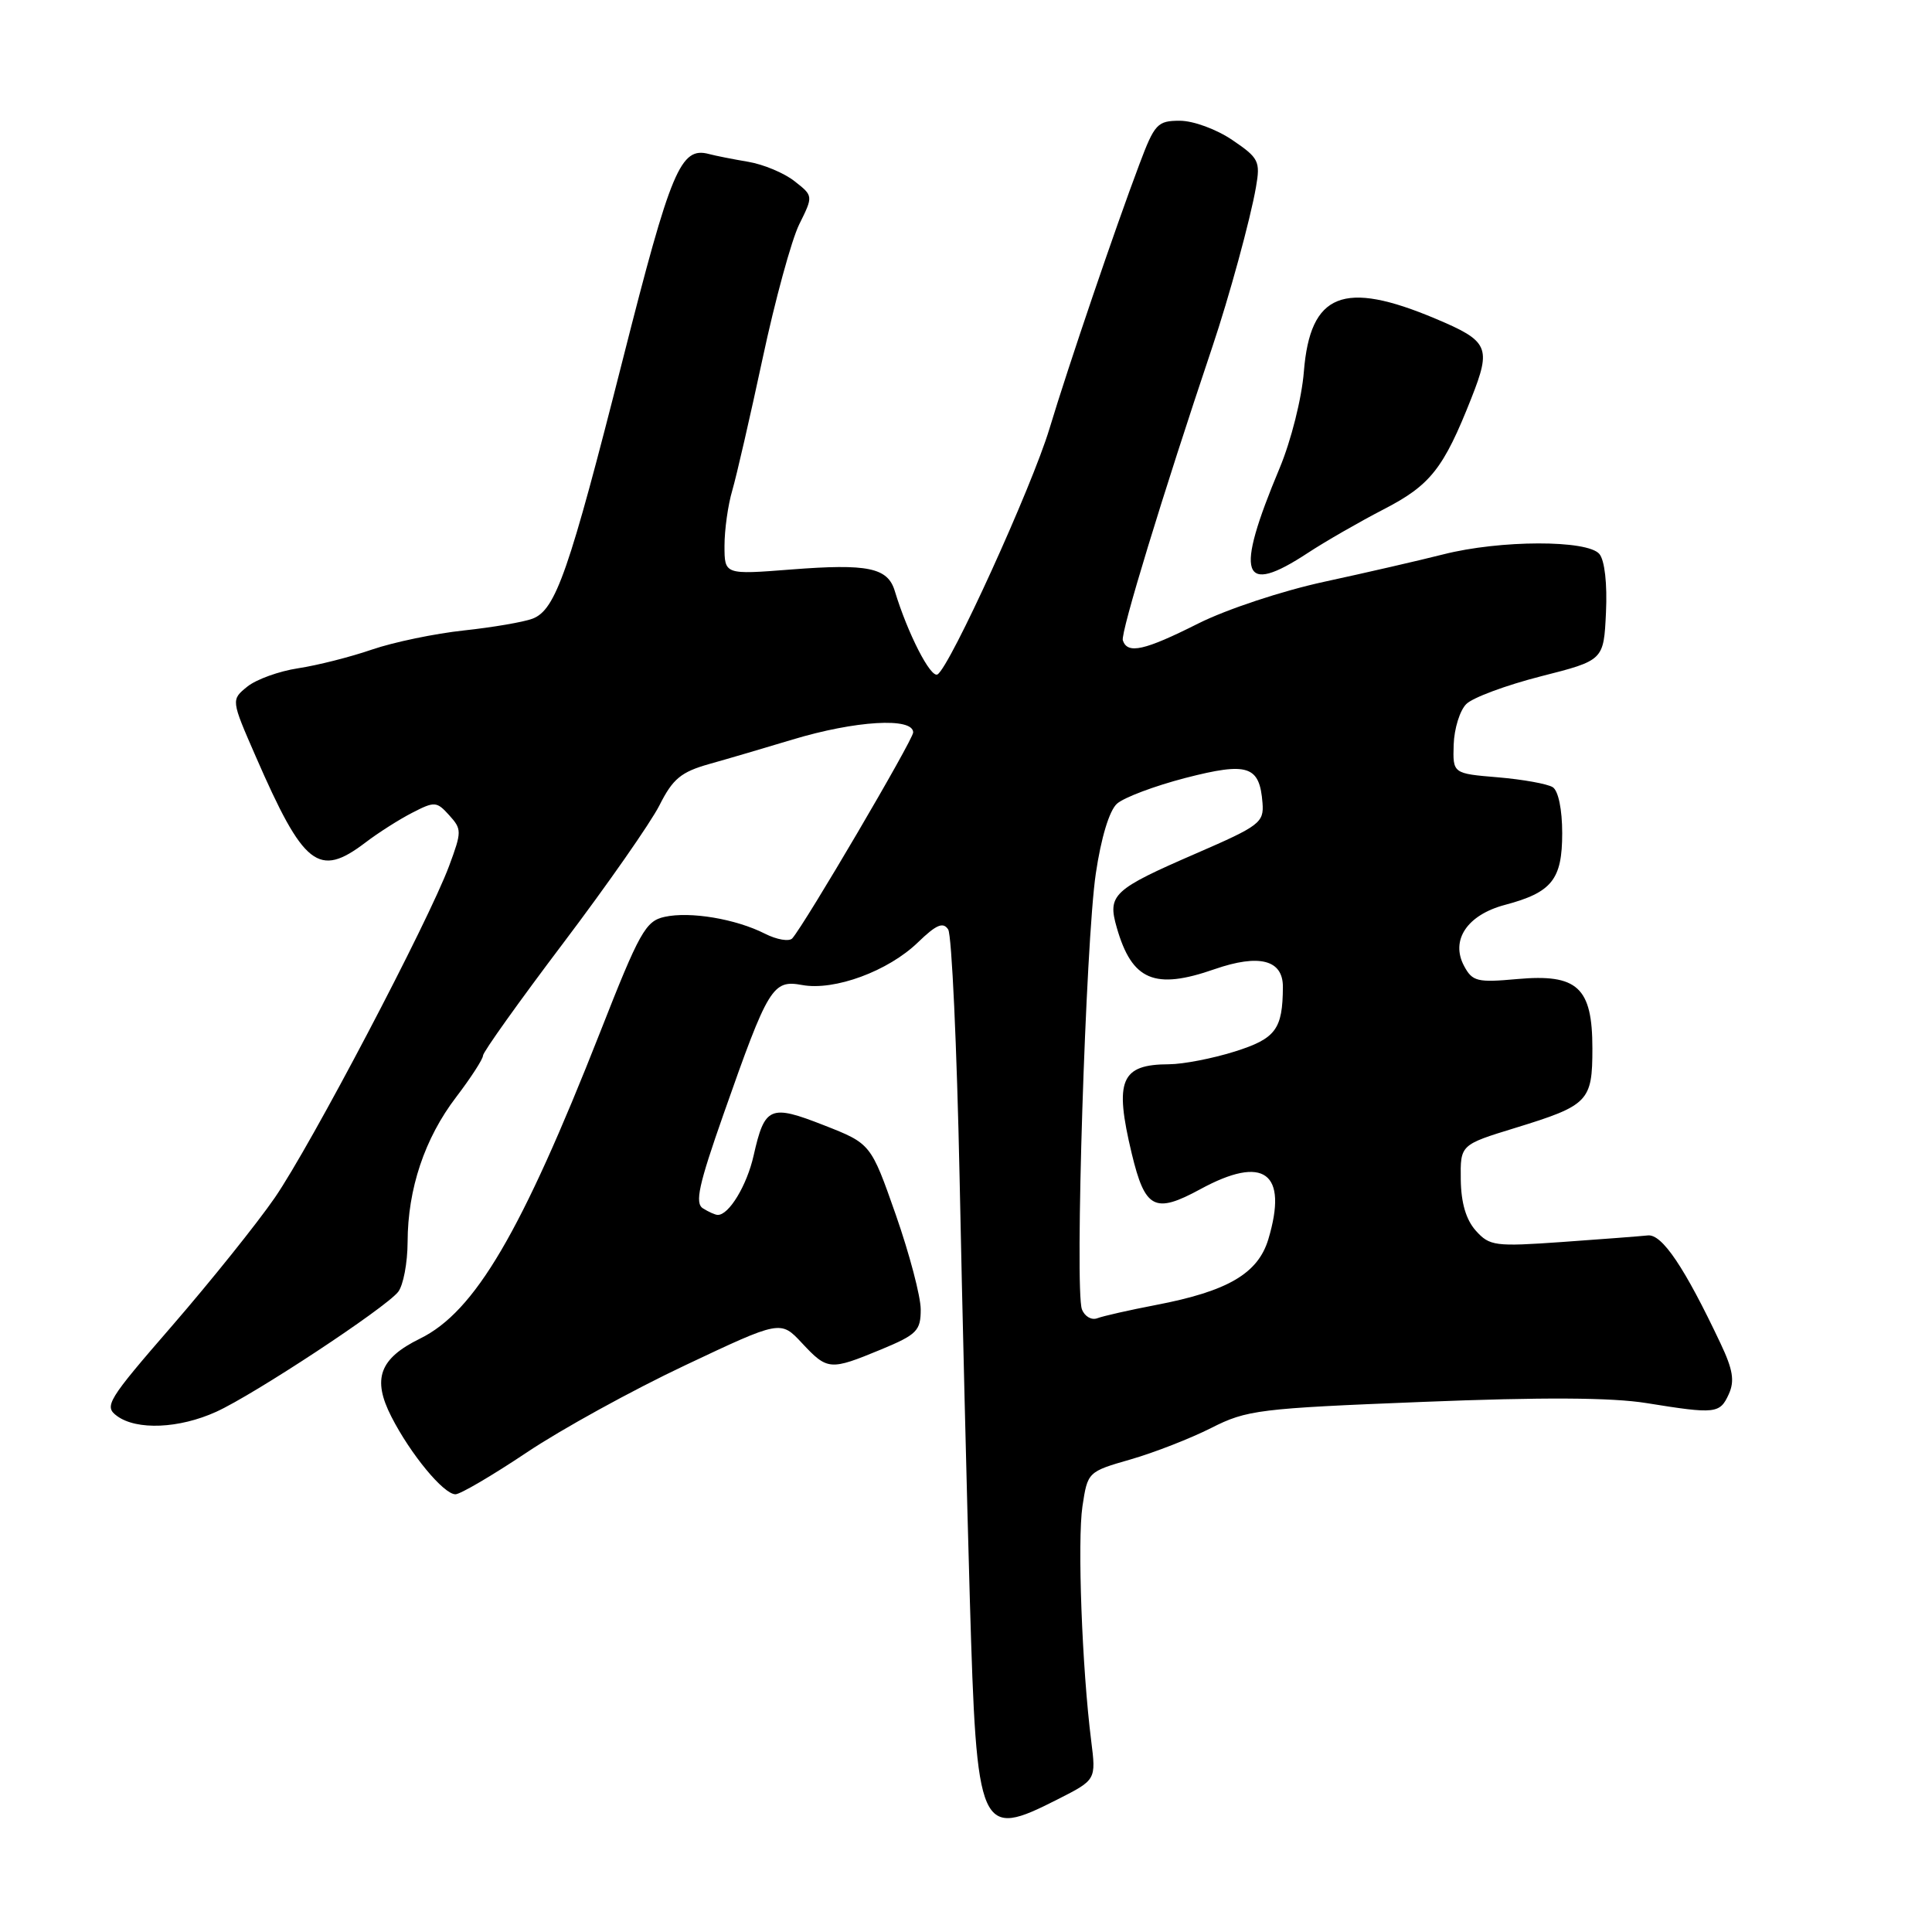 <?xml version="1.0" encoding="UTF-8" standalone="no"?>
<!DOCTYPE svg PUBLIC "-//W3C//DTD SVG 1.1//EN" "http://www.w3.org/Graphics/SVG/1.1/DTD/svg11.dtd" >
<svg xmlns="http://www.w3.org/2000/svg" xmlns:xlink="http://www.w3.org/1999/xlink" version="1.1" viewBox="0 0 256 256">
 <g >
 <path fill="currentColor"
d=" M 140.15 238.42 C 145.24 235.84 145.24 235.84 144.59 230.67 C 143.37 221.02 142.75 204.18 143.43 199.59 C 144.12 195.04 144.14 195.01 149.81 193.38 C 152.94 192.48 157.75 190.60 160.50 189.21 C 165.21 186.82 166.82 186.62 188.50 185.76 C 204.39 185.12 213.57 185.17 218.19 185.92 C 227.31 187.39 227.89 187.33 229.07 184.74 C 229.87 182.98 229.63 181.49 227.97 177.99 C 223.21 167.92 220.23 163.50 218.35 163.70 C 217.33 163.81 212.22 164.20 207.00 164.57 C 198.09 165.20 197.38 165.10 195.56 163.08 C 194.26 161.63 193.60 159.40 193.56 156.31 C 193.50 151.69 193.50 151.69 200.76 149.46 C 210.49 146.47 211.00 145.94 211.00 138.92 C 211.00 130.82 209.03 129.01 201.03 129.73 C 195.74 130.21 195.10 130.05 194.00 128.00 C 192.17 124.58 194.40 121.23 199.42 119.90 C 205.64 118.25 207.00 116.54 207.00 110.40 C 207.00 107.27 206.49 104.79 205.75 104.31 C 205.06 103.87 201.80 103.28 198.50 103.00 C 192.50 102.50 192.50 102.50 192.62 98.66 C 192.69 96.55 193.44 94.13 194.29 93.29 C 195.13 92.44 199.58 90.79 204.16 89.62 C 212.50 87.50 212.50 87.50 212.80 81.16 C 212.98 77.35 212.63 74.26 211.93 73.41 C 210.36 71.52 198.77 71.54 191.23 73.46 C 188.08 74.26 181.00 75.89 175.50 77.08 C 169.90 78.29 162.54 80.73 158.77 82.62 C 151.63 86.21 149.40 86.71 148.78 84.85 C 148.46 83.89 154.03 65.65 160.63 46.00 C 162.86 39.38 165.69 29.03 166.42 24.81 C 167.02 21.37 166.81 20.94 163.30 18.56 C 161.20 17.13 158.12 16.00 156.34 16.00 C 153.37 16.00 152.99 16.40 150.98 21.75 C 147.77 30.26 141.57 48.47 139.06 56.80 C 136.71 64.58 125.89 88.33 124.23 89.36 C 123.33 89.91 120.27 83.94 118.56 78.30 C 117.63 75.21 114.98 74.67 104.84 75.46 C 96.00 76.15 96.00 76.15 96.00 72.32 C 96.00 70.21 96.46 66.91 97.03 64.99 C 97.59 63.07 99.40 55.20 101.05 47.50 C 102.69 39.80 104.88 31.80 105.90 29.73 C 107.77 25.96 107.77 25.96 105.28 24.01 C 103.92 22.93 101.16 21.78 99.15 21.44 C 97.14 21.10 94.80 20.64 93.95 20.41 C 90.18 19.40 88.92 22.41 82.55 47.53 C 75.38 75.81 73.64 80.81 70.56 81.98 C 69.37 82.43 65.27 83.13 61.45 83.54 C 57.63 83.95 52.15 85.09 49.29 86.07 C 46.42 87.06 42.02 88.17 39.50 88.55 C 36.99 88.93 33.96 90.02 32.77 90.98 C 30.61 92.73 30.61 92.73 33.88 100.22 C 40.24 114.81 42.21 116.36 48.41 111.65 C 50.11 110.35 52.91 108.57 54.63 107.69 C 57.58 106.17 57.86 106.18 59.52 108.02 C 61.20 109.88 61.20 110.18 59.51 114.74 C 56.76 122.13 41.18 151.79 36.40 158.72 C 34.04 162.14 27.95 169.73 22.87 175.60 C 14.20 185.59 13.75 186.34 15.51 187.63 C 18.12 189.54 23.74 189.30 28.65 187.07 C 33.69 184.78 51.01 173.36 52.75 171.19 C 53.44 170.32 54.00 167.34 54.01 164.56 C 54.03 157.53 56.27 150.83 60.45 145.36 C 62.40 142.80 64.00 140.33 64.00 139.87 C 64.00 139.41 68.78 132.71 74.63 124.97 C 80.47 117.24 86.21 109.02 87.38 106.71 C 89.15 103.19 90.24 102.29 94.00 101.23 C 96.47 100.54 101.42 99.08 105.00 98.00 C 113.34 95.48 121.00 95.02 121.00 97.05 C 121.00 98.02 106.64 122.47 104.98 124.34 C 104.57 124.79 102.94 124.52 101.36 123.72 C 97.50 121.76 91.44 120.74 88.06 121.49 C 85.55 122.04 84.74 123.47 79.51 136.80 C 69.07 163.34 62.92 173.81 55.66 177.37 C 50.28 180.01 49.29 182.70 51.86 187.72 C 54.39 192.68 58.78 198.00 60.35 198.00 C 60.99 198.00 65.25 195.50 69.81 192.45 C 74.36 189.40 83.79 184.21 90.76 180.92 C 103.43 174.93 103.43 174.93 106.26 177.96 C 109.65 181.59 109.98 181.61 116.73 178.82 C 121.50 176.84 122.00 176.33 122.00 173.51 C 122.00 171.79 120.51 166.15 118.70 160.97 C 115.39 151.54 115.39 151.54 109.17 149.10 C 102.03 146.30 101.33 146.61 99.86 153.11 C 98.97 157.08 96.58 161.02 95.10 160.98 C 94.77 160.98 93.89 160.58 93.14 160.11 C 92.05 159.42 92.58 157.00 95.88 147.61 C 101.80 130.75 102.38 129.80 106.29 130.52 C 110.57 131.31 117.70 128.68 121.63 124.87 C 124.07 122.51 124.97 122.13 125.64 123.16 C 126.11 123.90 126.79 138.68 127.15 156.00 C 127.50 173.32 128.12 198.53 128.51 212.00 C 129.42 242.98 129.74 243.70 140.15 238.42 Z  M 173.32 73.25 C 175.62 71.74 180.13 69.15 183.32 67.50 C 189.55 64.29 191.28 62.09 194.97 52.74 C 197.63 46.00 197.27 45.20 190.22 42.23 C 178.00 37.08 173.61 38.84 172.77 49.23 C 172.49 52.77 171.08 58.38 169.56 62.02 C 163.56 76.35 164.47 79.07 173.32 73.25 Z  M 143.36 173.49 C 142.39 170.96 143.86 124.77 145.20 115.75 C 145.90 111.01 146.99 107.41 148.00 106.50 C 148.92 105.67 153.00 104.14 157.08 103.08 C 165.36 100.95 166.91 101.45 167.29 106.41 C 167.49 108.99 166.89 109.44 158.57 113.05 C 147.44 117.88 146.72 118.55 147.98 122.92 C 149.99 129.92 152.98 131.20 160.94 128.42 C 166.86 126.37 170.00 127.18 169.99 130.77 C 169.96 136.40 169.05 137.62 163.59 139.34 C 160.69 140.25 156.79 141.01 154.91 141.02 C 148.50 141.04 147.63 143.12 149.96 152.85 C 151.73 160.20 153.00 160.86 159.04 157.58 C 167.48 152.98 170.71 155.35 168.06 164.21 C 166.69 168.75 162.68 171.10 153.15 172.92 C 149.66 173.59 146.17 174.38 145.41 174.67 C 144.64 174.97 143.72 174.44 143.36 173.49 Z "/>
</g>
</svg>